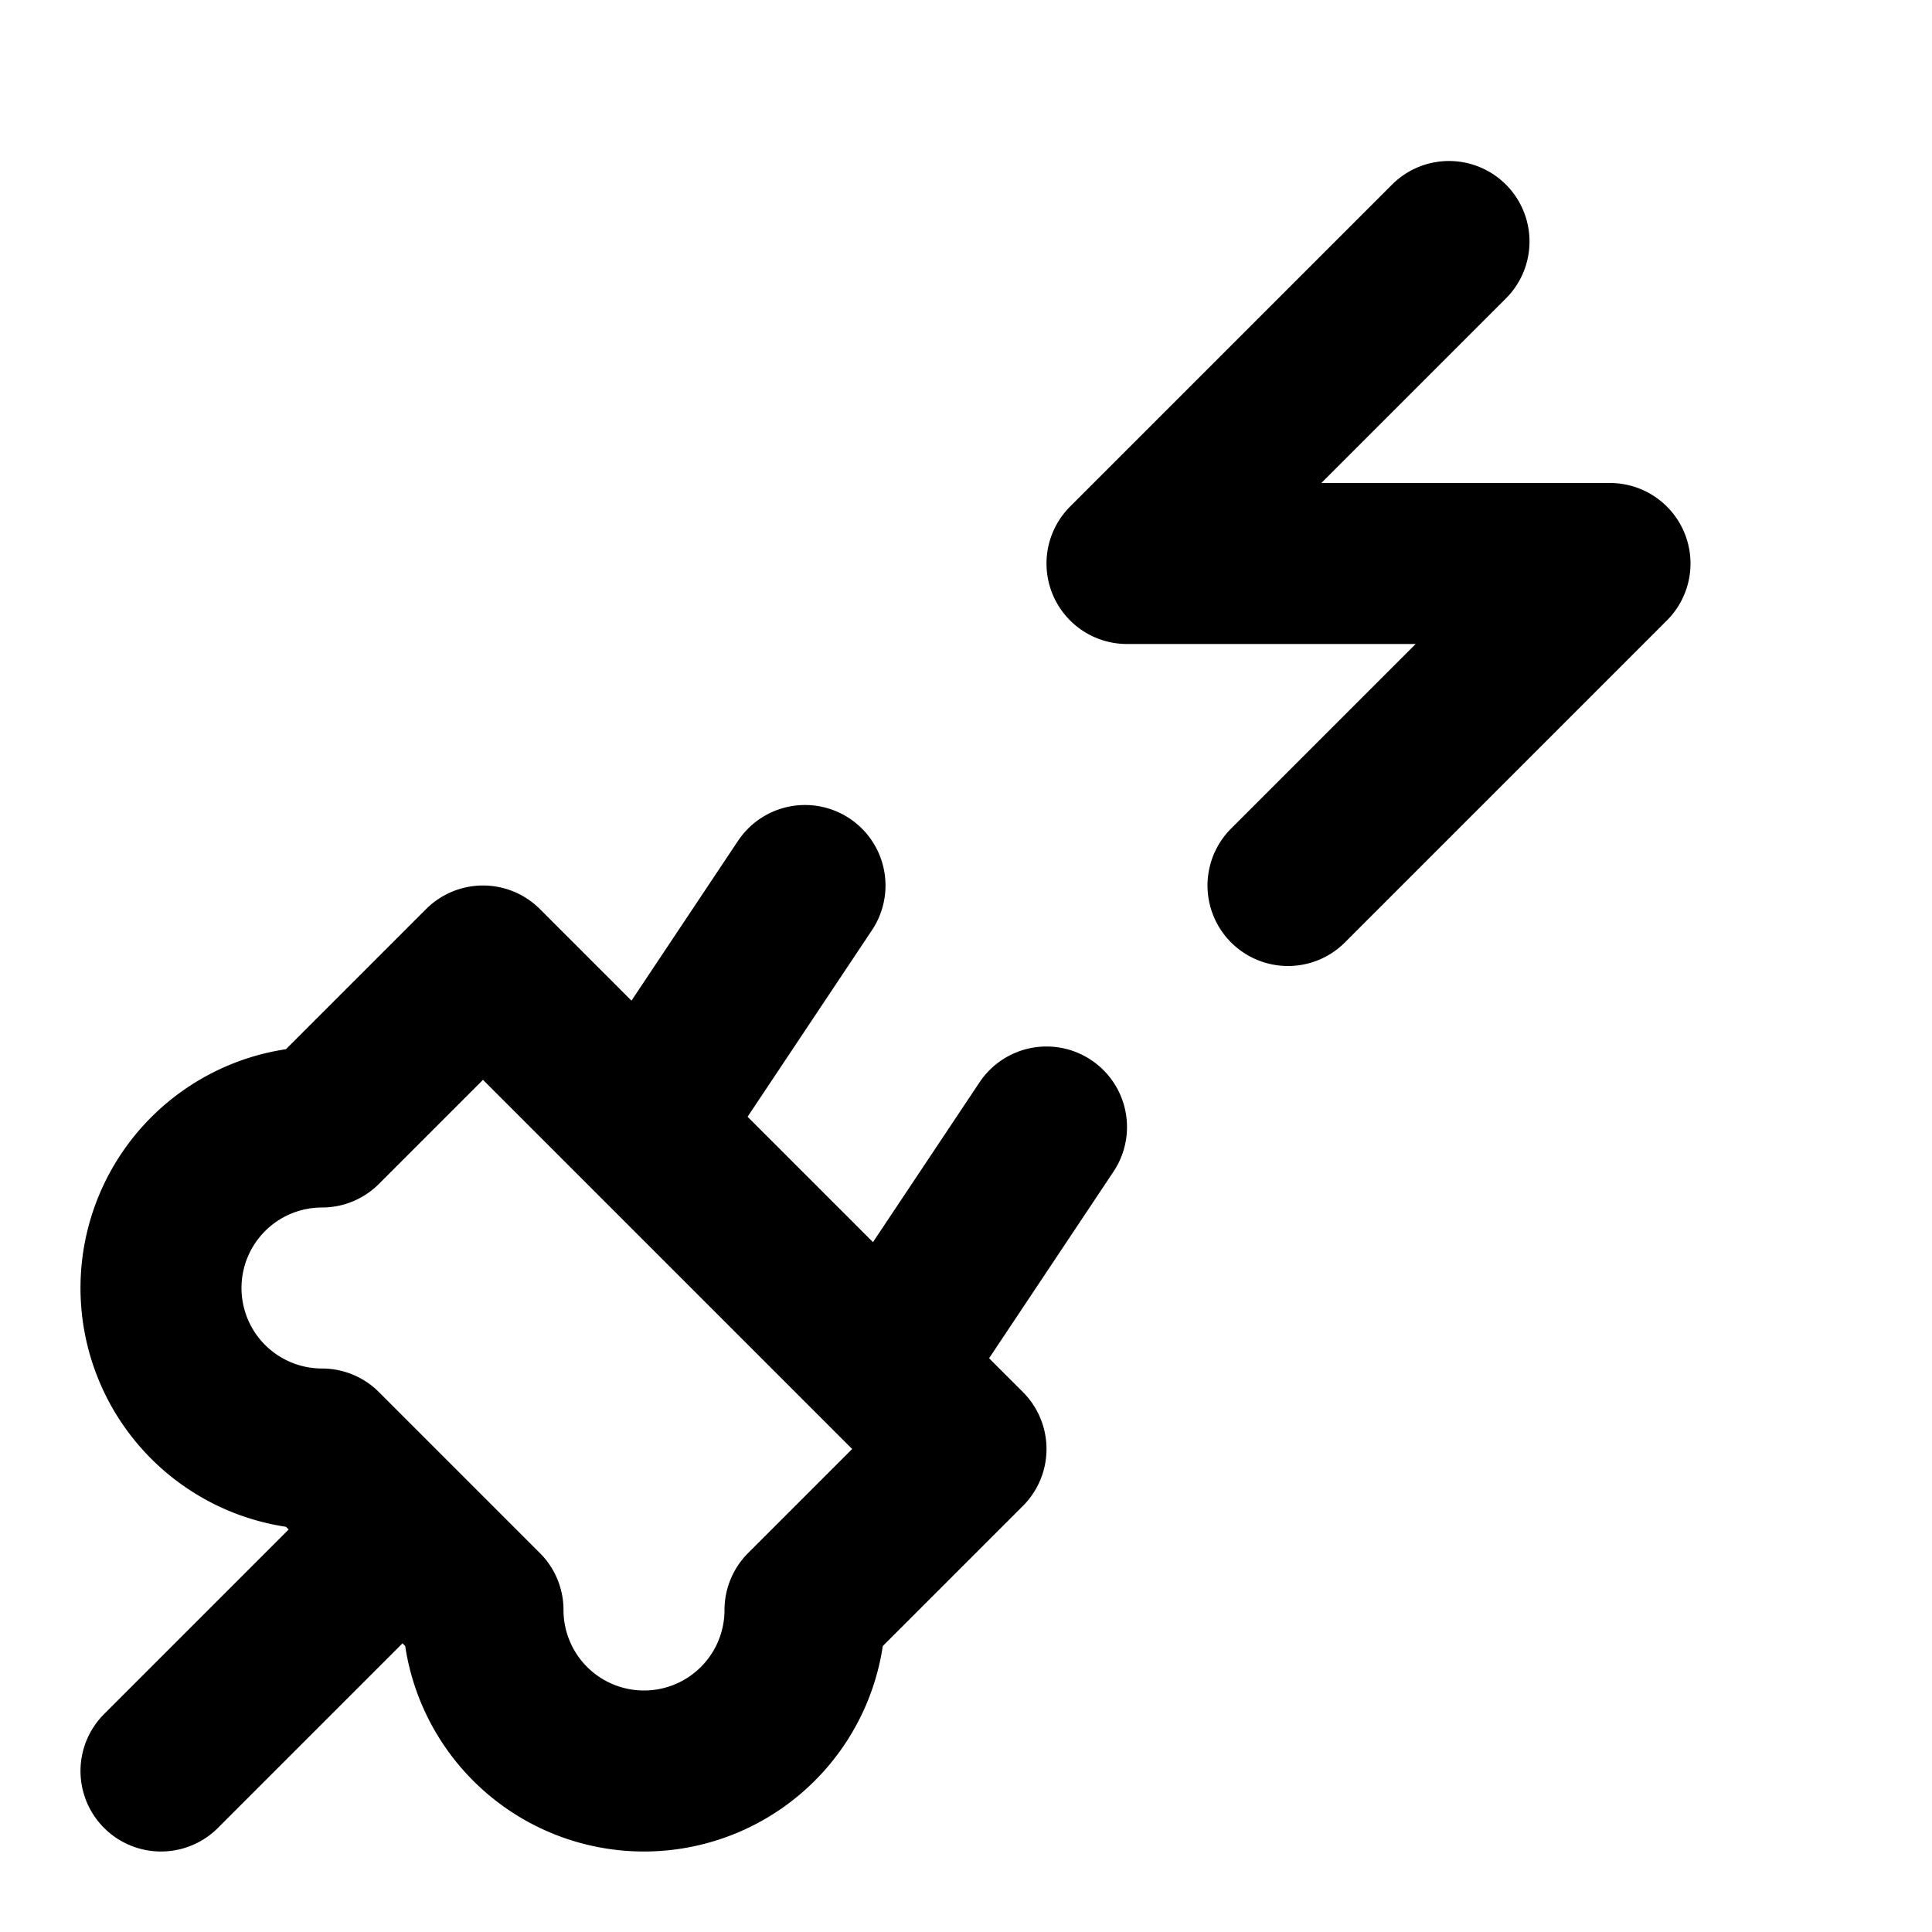 <svg xmlns="http://www.w3.org/2000/svg" width="24" height="24" fill="none" stroke="currentColor" stroke-linecap="round" stroke-linejoin="round" stroke-width="2" viewBox="0 0 24 24"><path d="M6 20a2 2 0 0 0 4 0l2-2-6-6-2 2a2 2 0 0 0 0 4Zm-4 2 3-3m3-5 2-3m1 6 2-3m5-11-4 4h6l-4 4"/></svg>